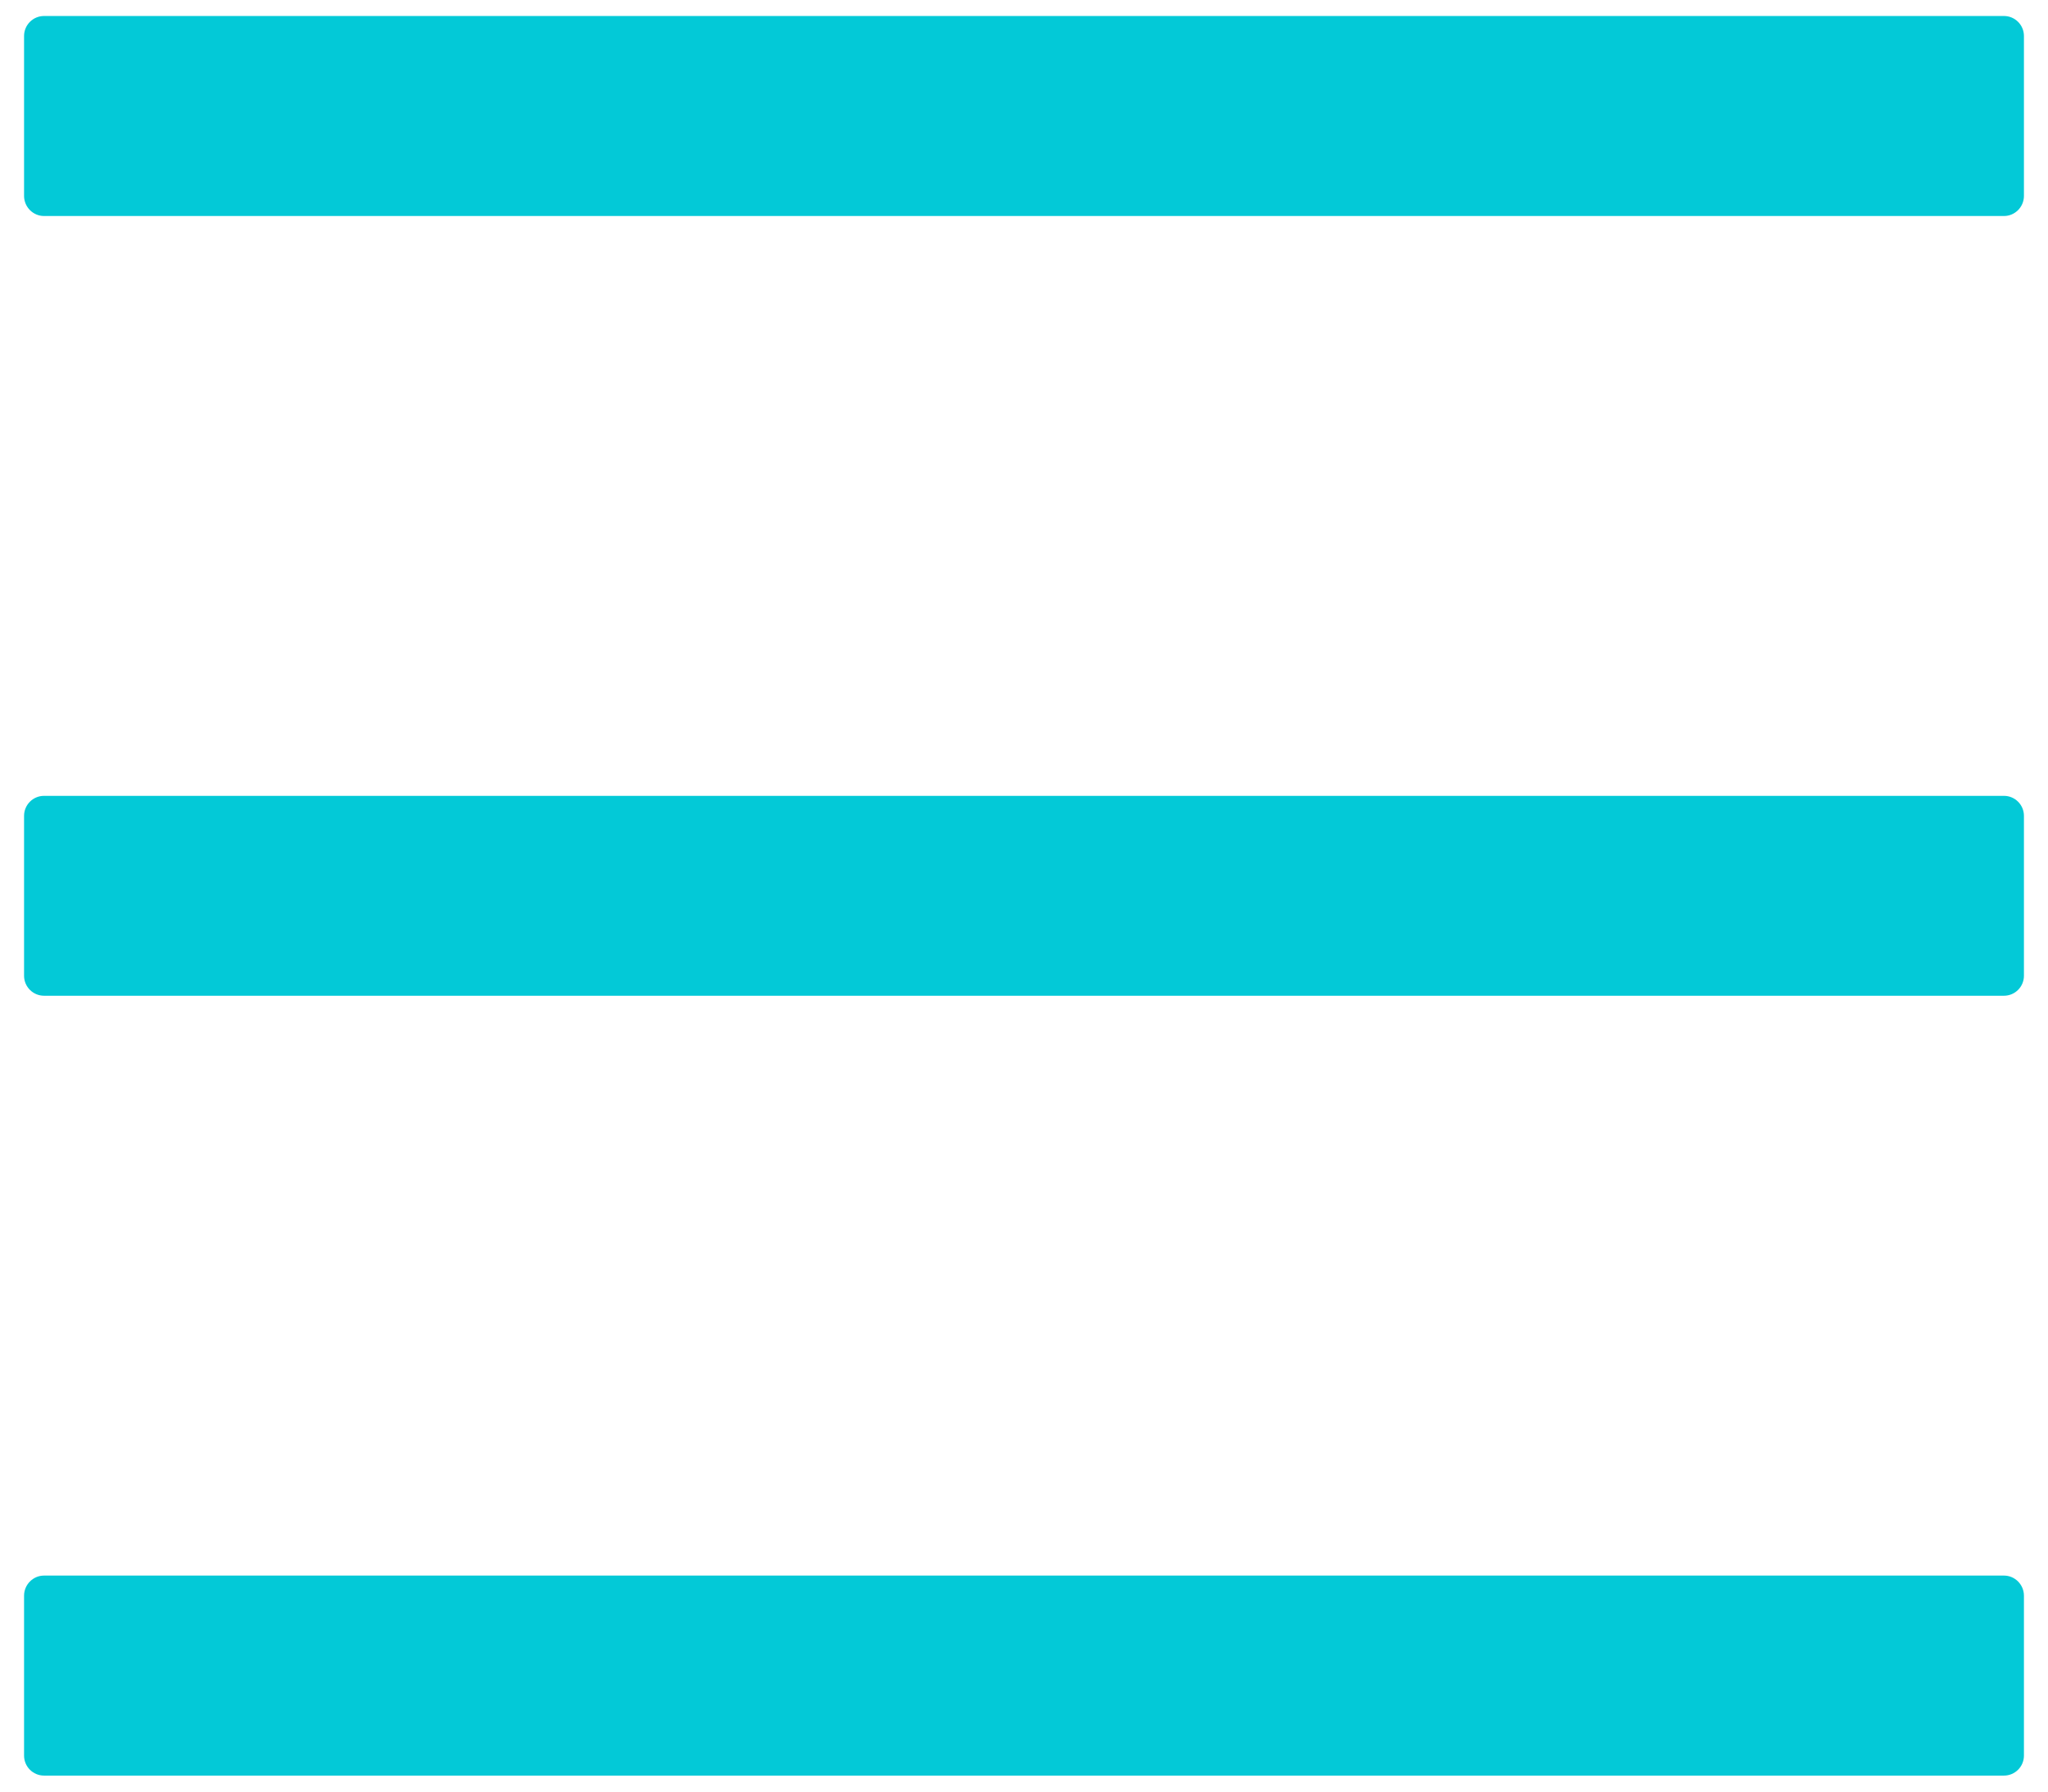 <svg xmlns="http://www.w3.org/2000/svg" width="16" height="14" viewBox="0 0 16 14" fill="none">
  <path d="M15.656 0.125H0.344C0.258 0.125 0.188 0.195 0.188 0.281V1.531C0.188 1.617 0.258 1.688 0.344 1.688H15.656C15.742 1.688 15.812 1.617 15.812 1.531V0.281C15.812 0.195 15.742 0.125 15.656 0.125ZM15.656 12.312H0.344C0.258 12.312 0.188 12.383 0.188 12.469V13.719C0.188 13.805 0.258 13.875 0.344 13.875H15.656C15.742 13.875 15.812 13.805 15.812 13.719V12.469C15.812 12.383 15.742 12.312 15.656 12.312ZM15.656 6.219H0.344C0.258 6.219 0.188 6.289 0.188 6.375V7.625C0.188 7.711 0.258 7.781 0.344 7.781H15.656C15.742 7.781 15.812 7.711 15.812 7.625V6.375C15.812 6.289 15.742 6.219 15.656 6.219Z" fill="#03C9D7"/>
</svg>